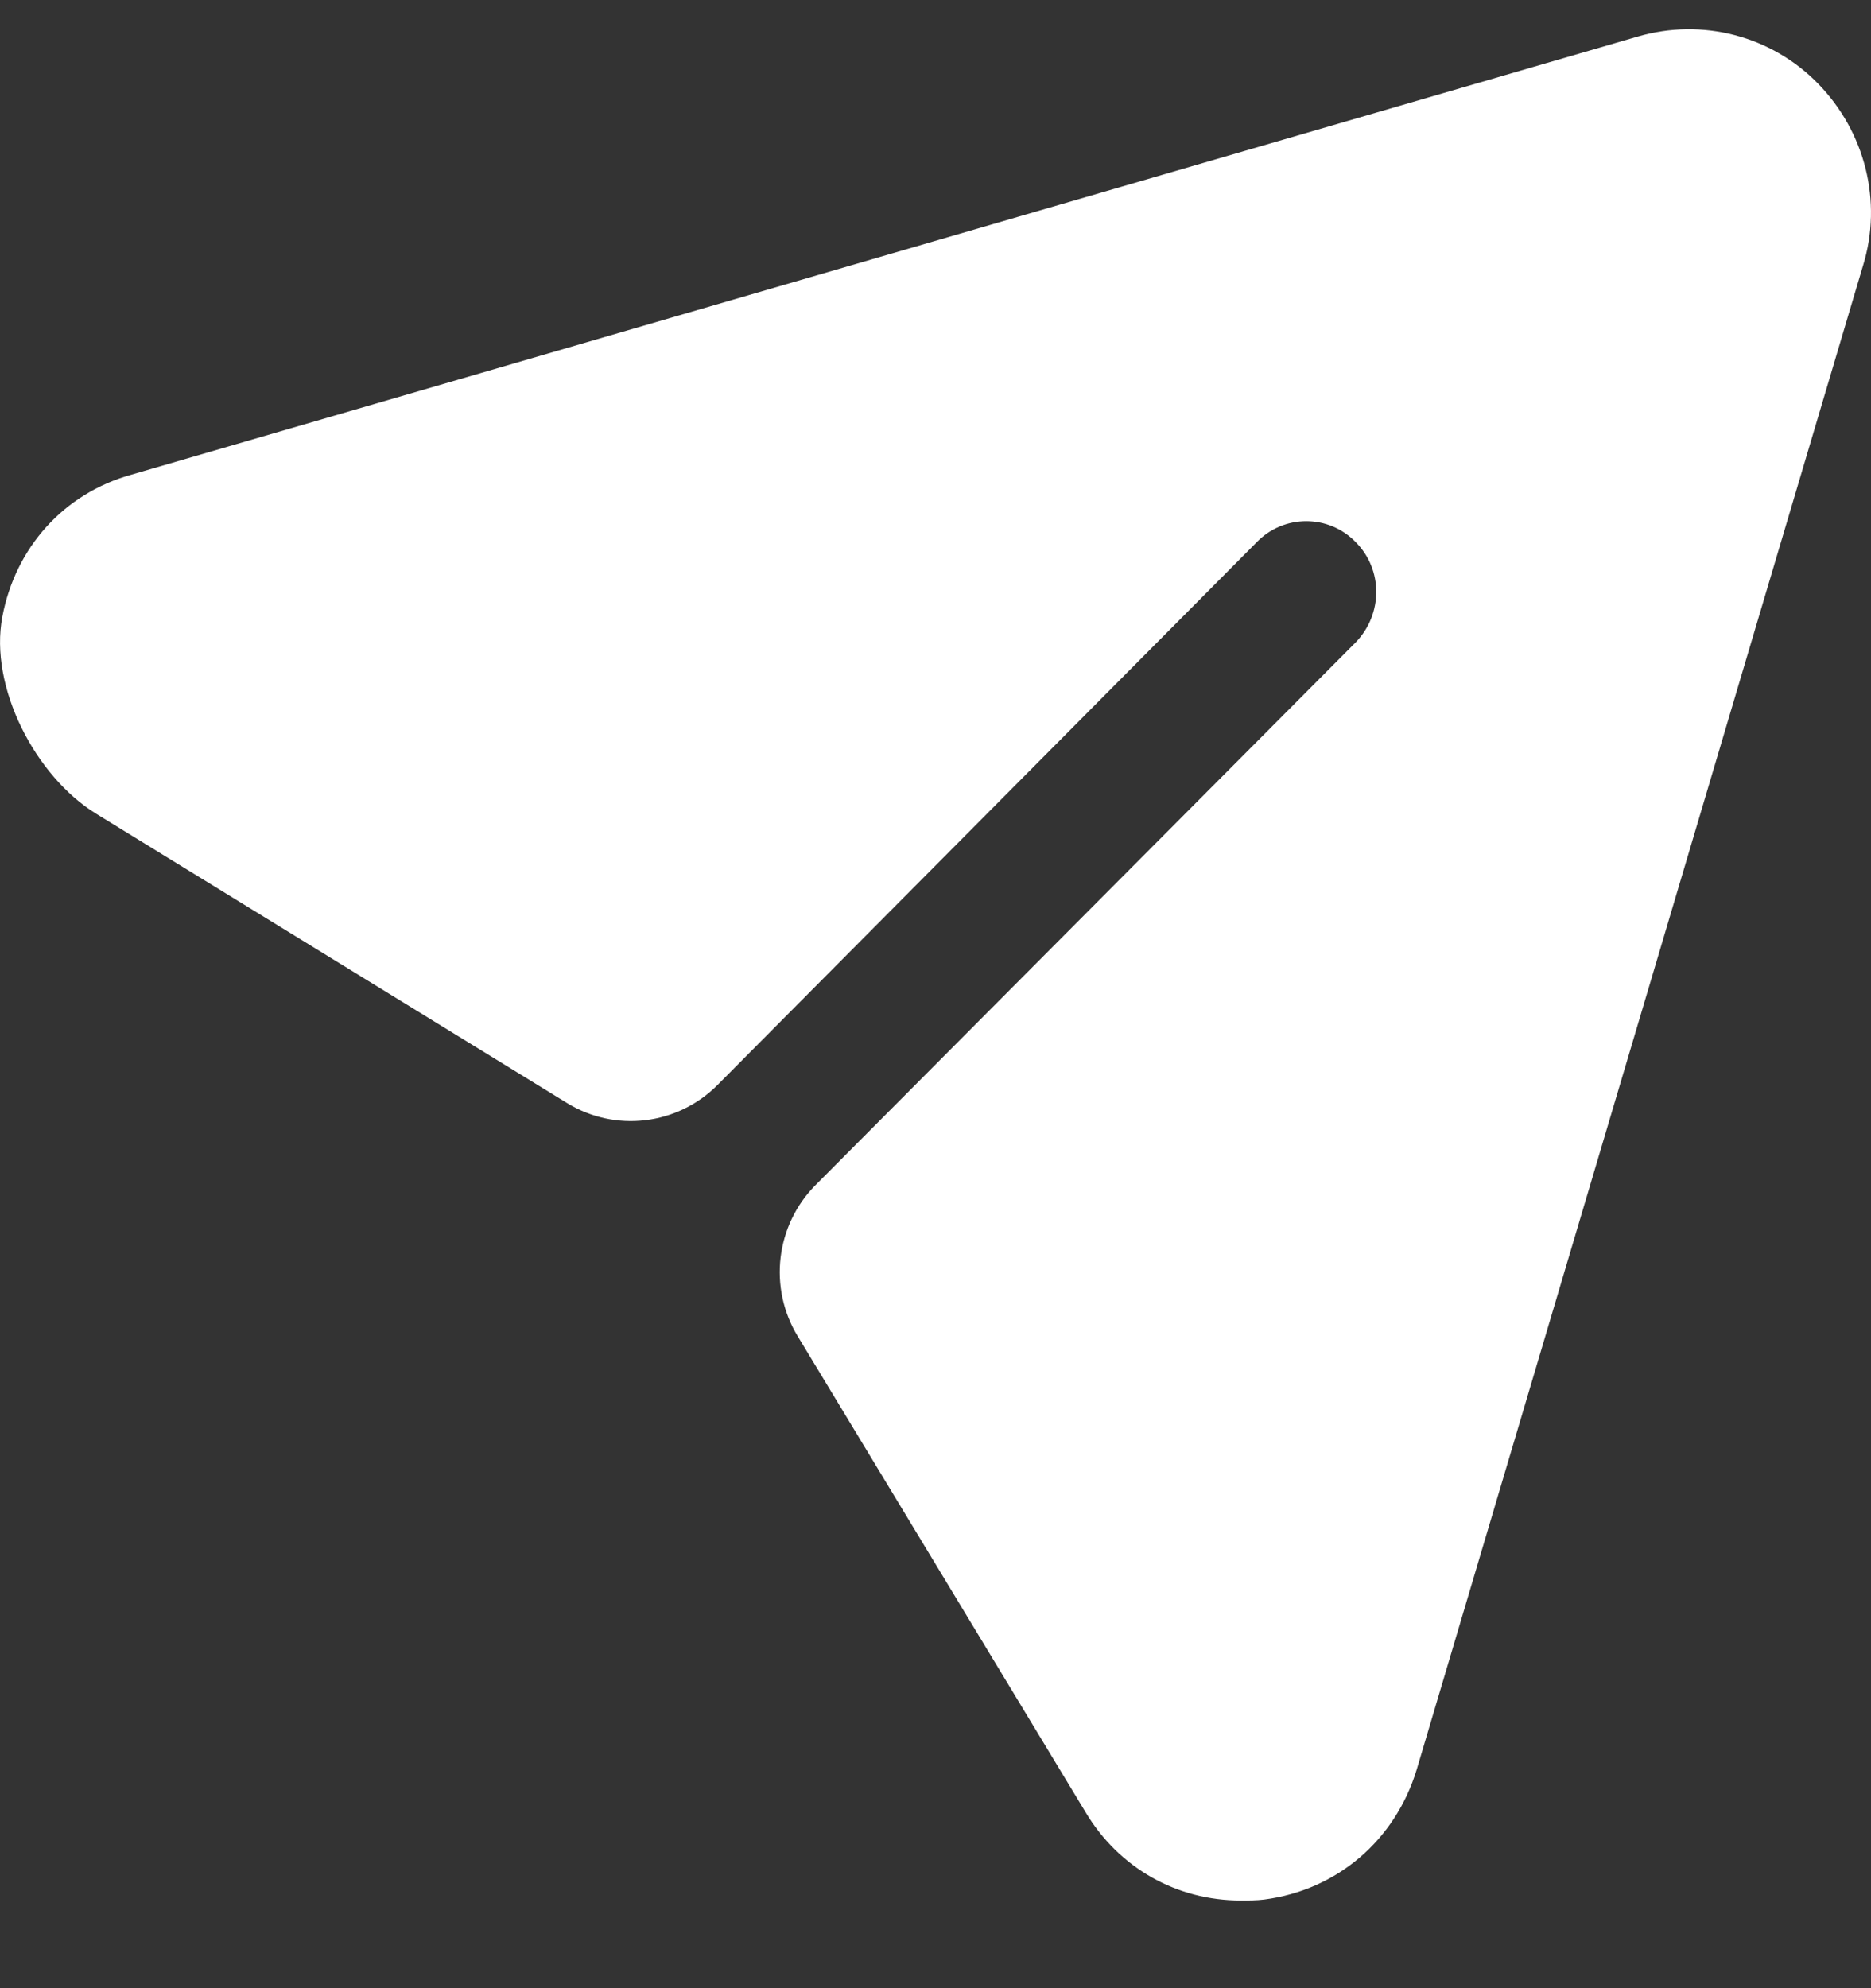 <svg width="16" height="17" viewBox="0 0 16 17" fill="none" xmlns="http://www.w3.org/2000/svg">
<rect x="0" y="0" width="16" height="17" fill="#333333" stroke="none"/>
<path d="M15.548 0.716C15.148 0.305 14.556 0.152 14.004 0.313L1.126 4.058C0.544 4.219 0.131 4.684 0.02 5.274C-0.094 5.875 0.303 6.638 0.821 6.957L4.848 9.431C5.261 9.685 5.794 9.621 6.136 9.277L10.746 4.637C10.978 4.396 11.363 4.396 11.595 4.637C11.827 4.871 11.827 5.249 11.595 5.491L6.976 10.131C6.633 10.475 6.569 11.011 6.822 11.426L9.282 15.493C9.57 15.976 10.066 16.25 10.61 16.25C10.674 16.25 10.746 16.25 10.81 16.242C11.435 16.161 11.931 15.735 12.115 15.131L15.932 2.27C16.101 1.722 15.948 1.126 15.548 0.716Z" fill="white"/>
</svg>
